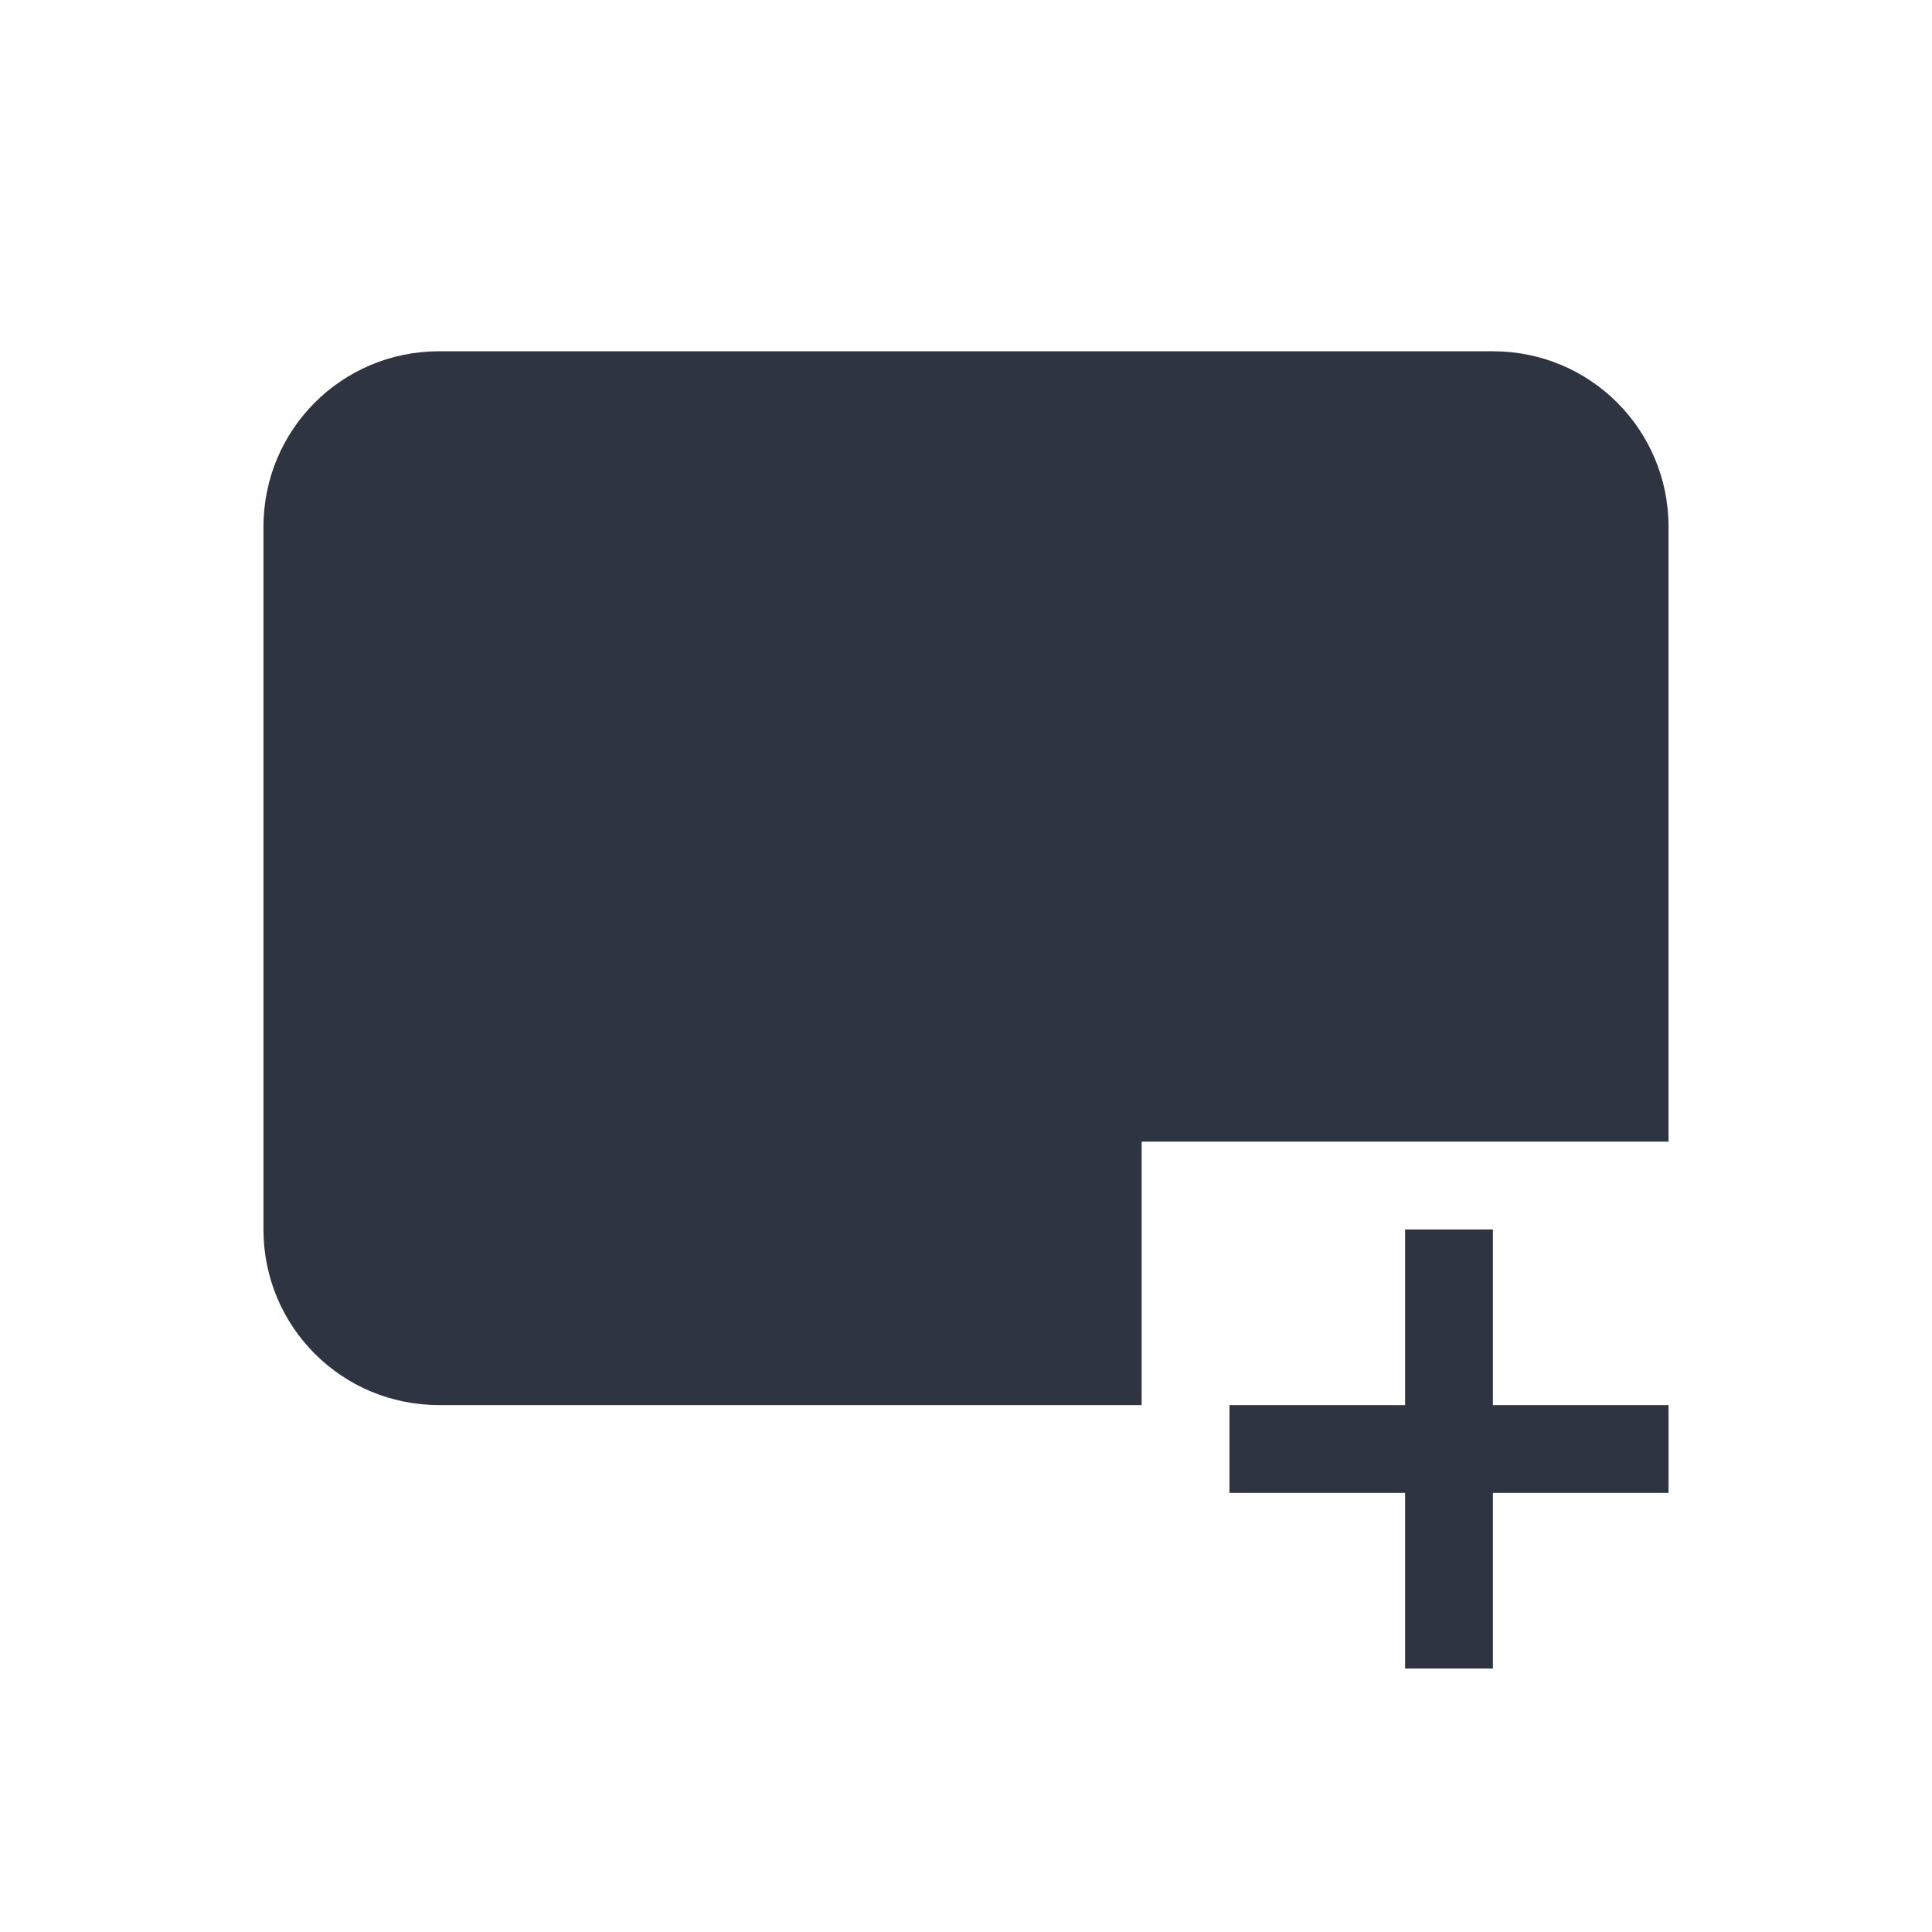 <svg viewBox="0 0 22 22" xmlns="http://www.w3.org/2000/svg">
 <defs>
  <style type="text/css">.ColorScheme-Text {
        color:#2e3440;
      }</style>
 </defs>
 <path class="ColorScheme-Text" d="m5 4c-1.108 0-2 0.892-2 2v8c0 1.108 0.892 2 2 2h8v-2-1h6v-7c0-1.108-0.892-2-2-2h-12zm11 10v2h-2v1h2v2h1v-2h2v-1h-2v-2h-1z" fill="currentColor"/>
</svg>
